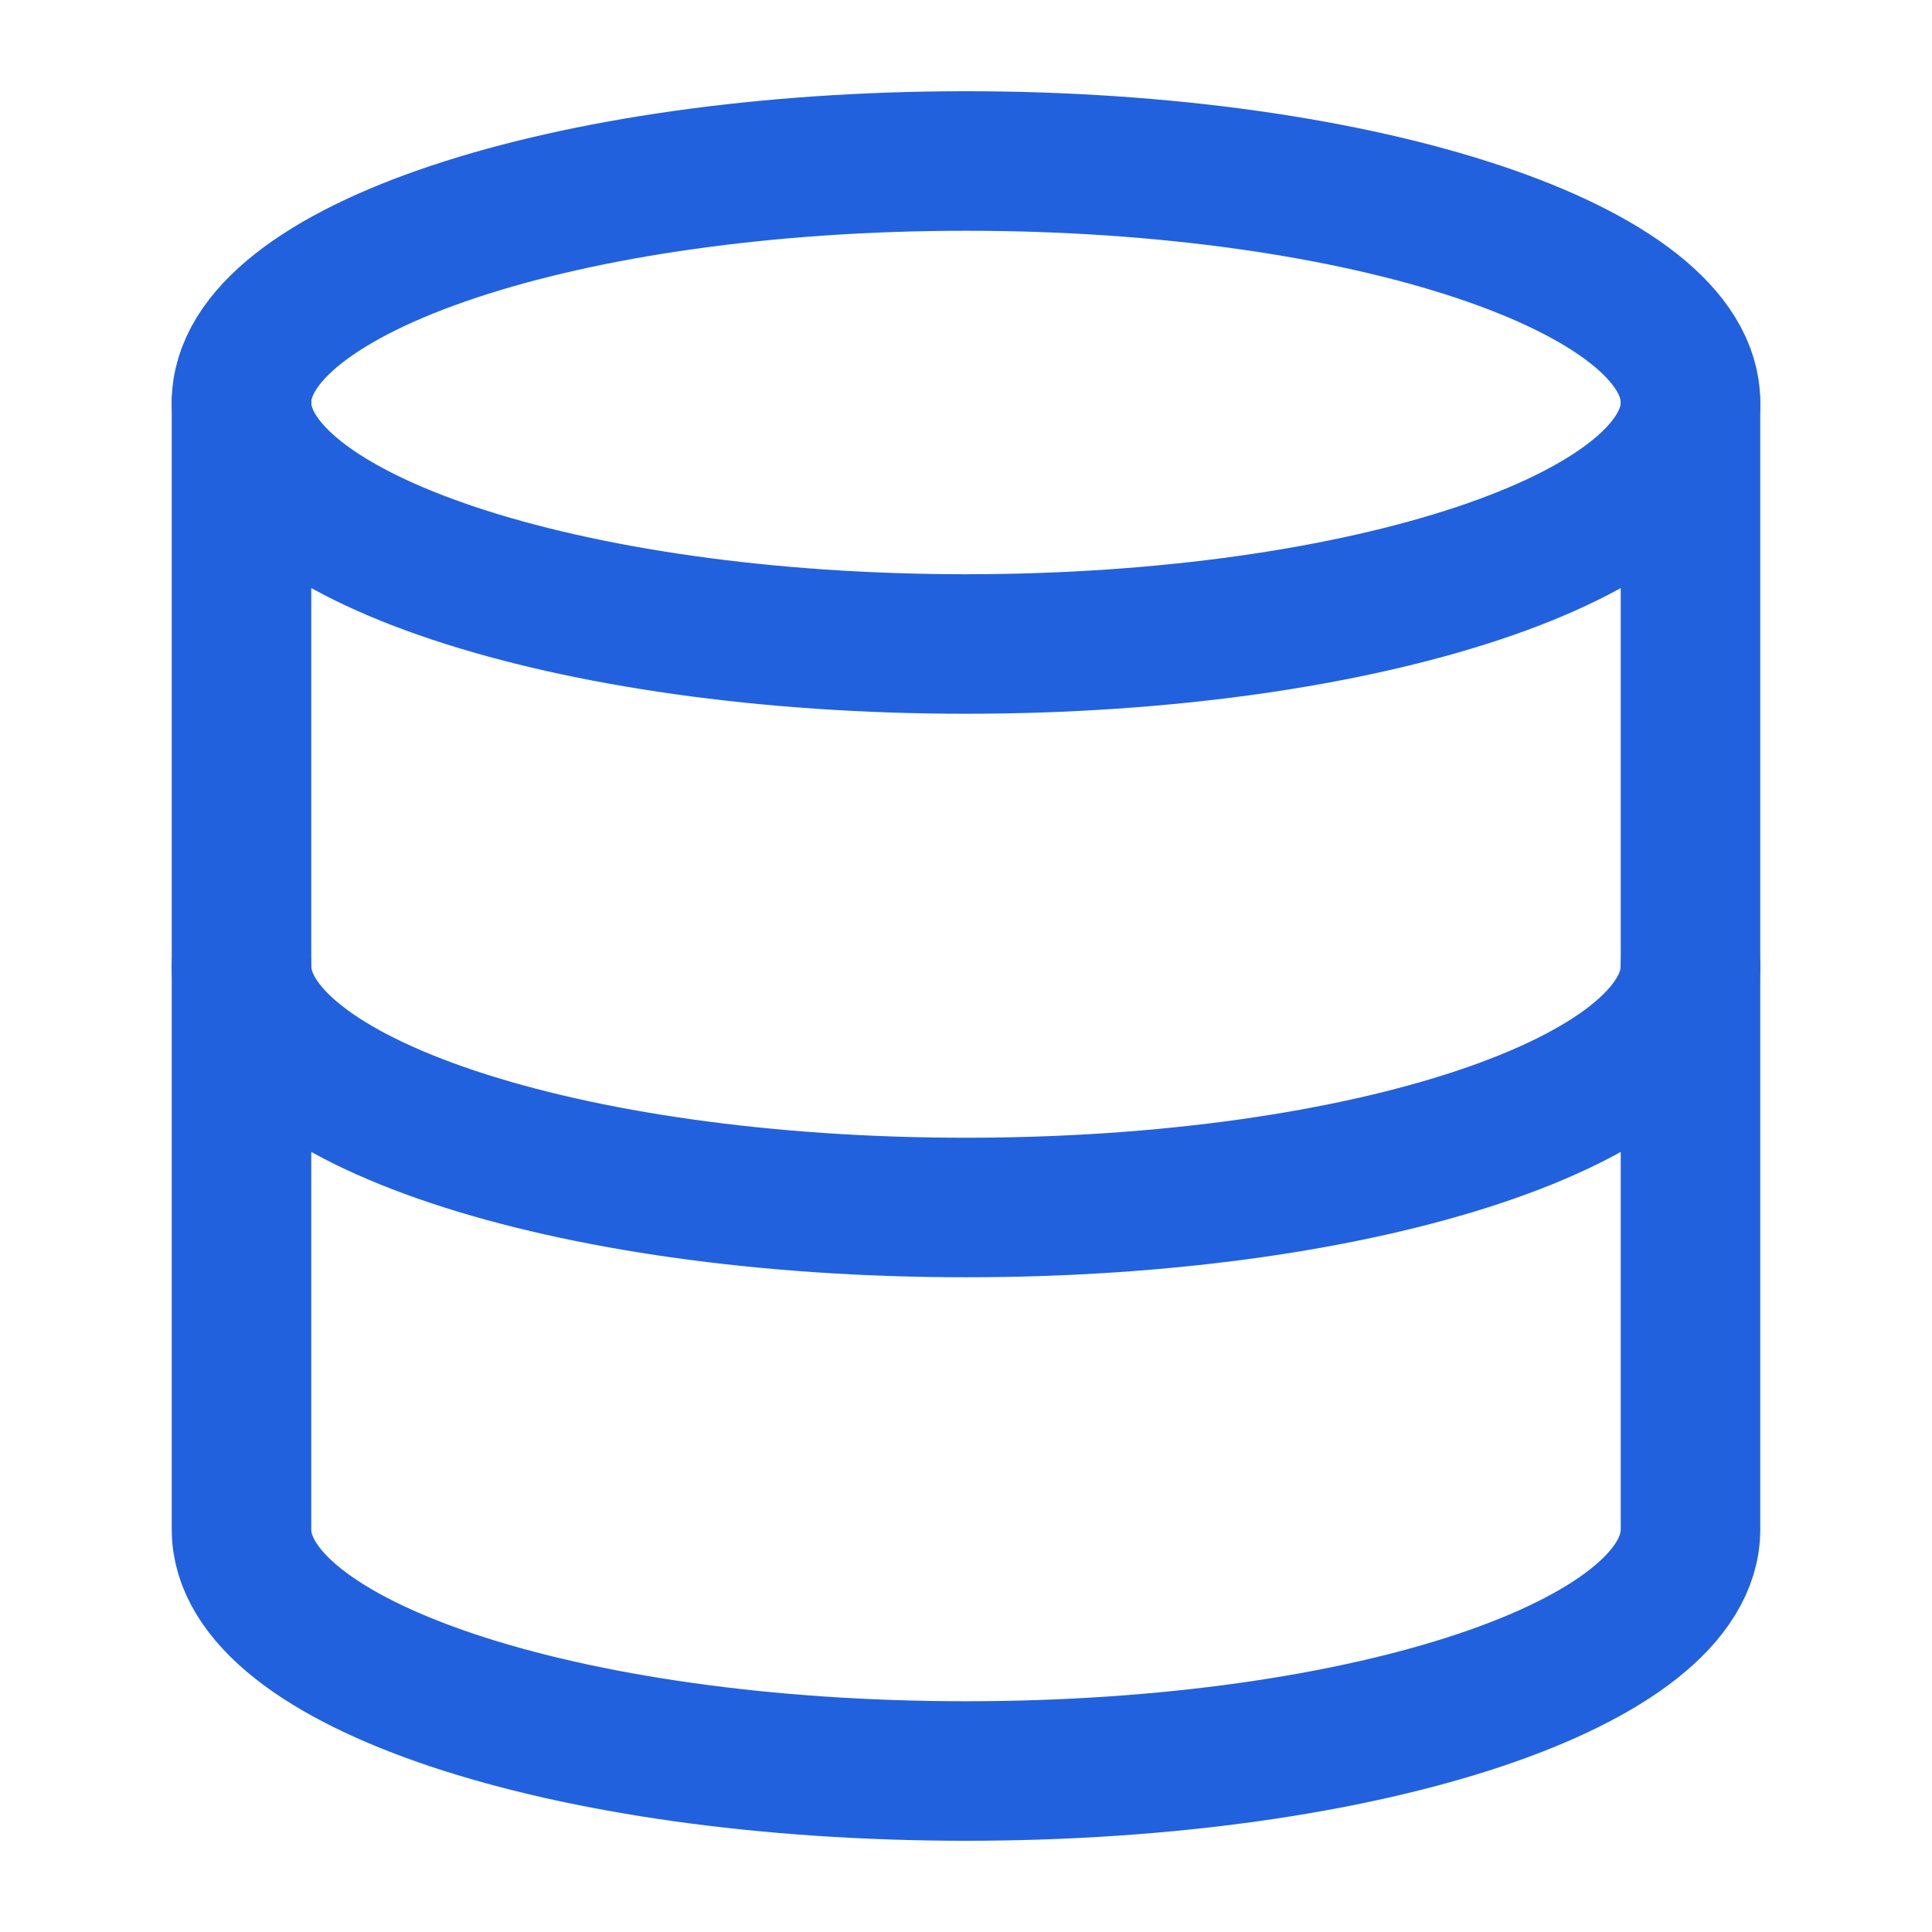 <svg width="18" height="18" viewBox="0 0 18 18" fill="none" xmlns="http://www.w3.org/2000/svg">
<path d="M9 6C12.728 6 15.75 4.993 15.75 3.75C15.75 2.507 12.728 1.5 9 1.5C5.272 1.5 2.25 2.507 2.25 3.75C2.25 4.993 5.272 6 9 6Z" stroke="#2261DE" stroke-width="1.3" stroke-linecap="round" stroke-linejoin="round"/>
<path d="M15.75 9C15.75 10.245 12.75 11.25 9 11.25C5.25 11.25 2.25 10.245 2.25 9" stroke="#2261DE" stroke-width="1.3" stroke-linecap="round" stroke-linejoin="round"/>
<path d="M2.25 3.75V14.25C2.25 15.495 5.25 16.5 9 16.5C12.75 16.5 15.75 15.495 15.75 14.25V3.75" stroke="#2261DE" stroke-width="1.3" stroke-linecap="round" stroke-linejoin="round"/>
</svg>
